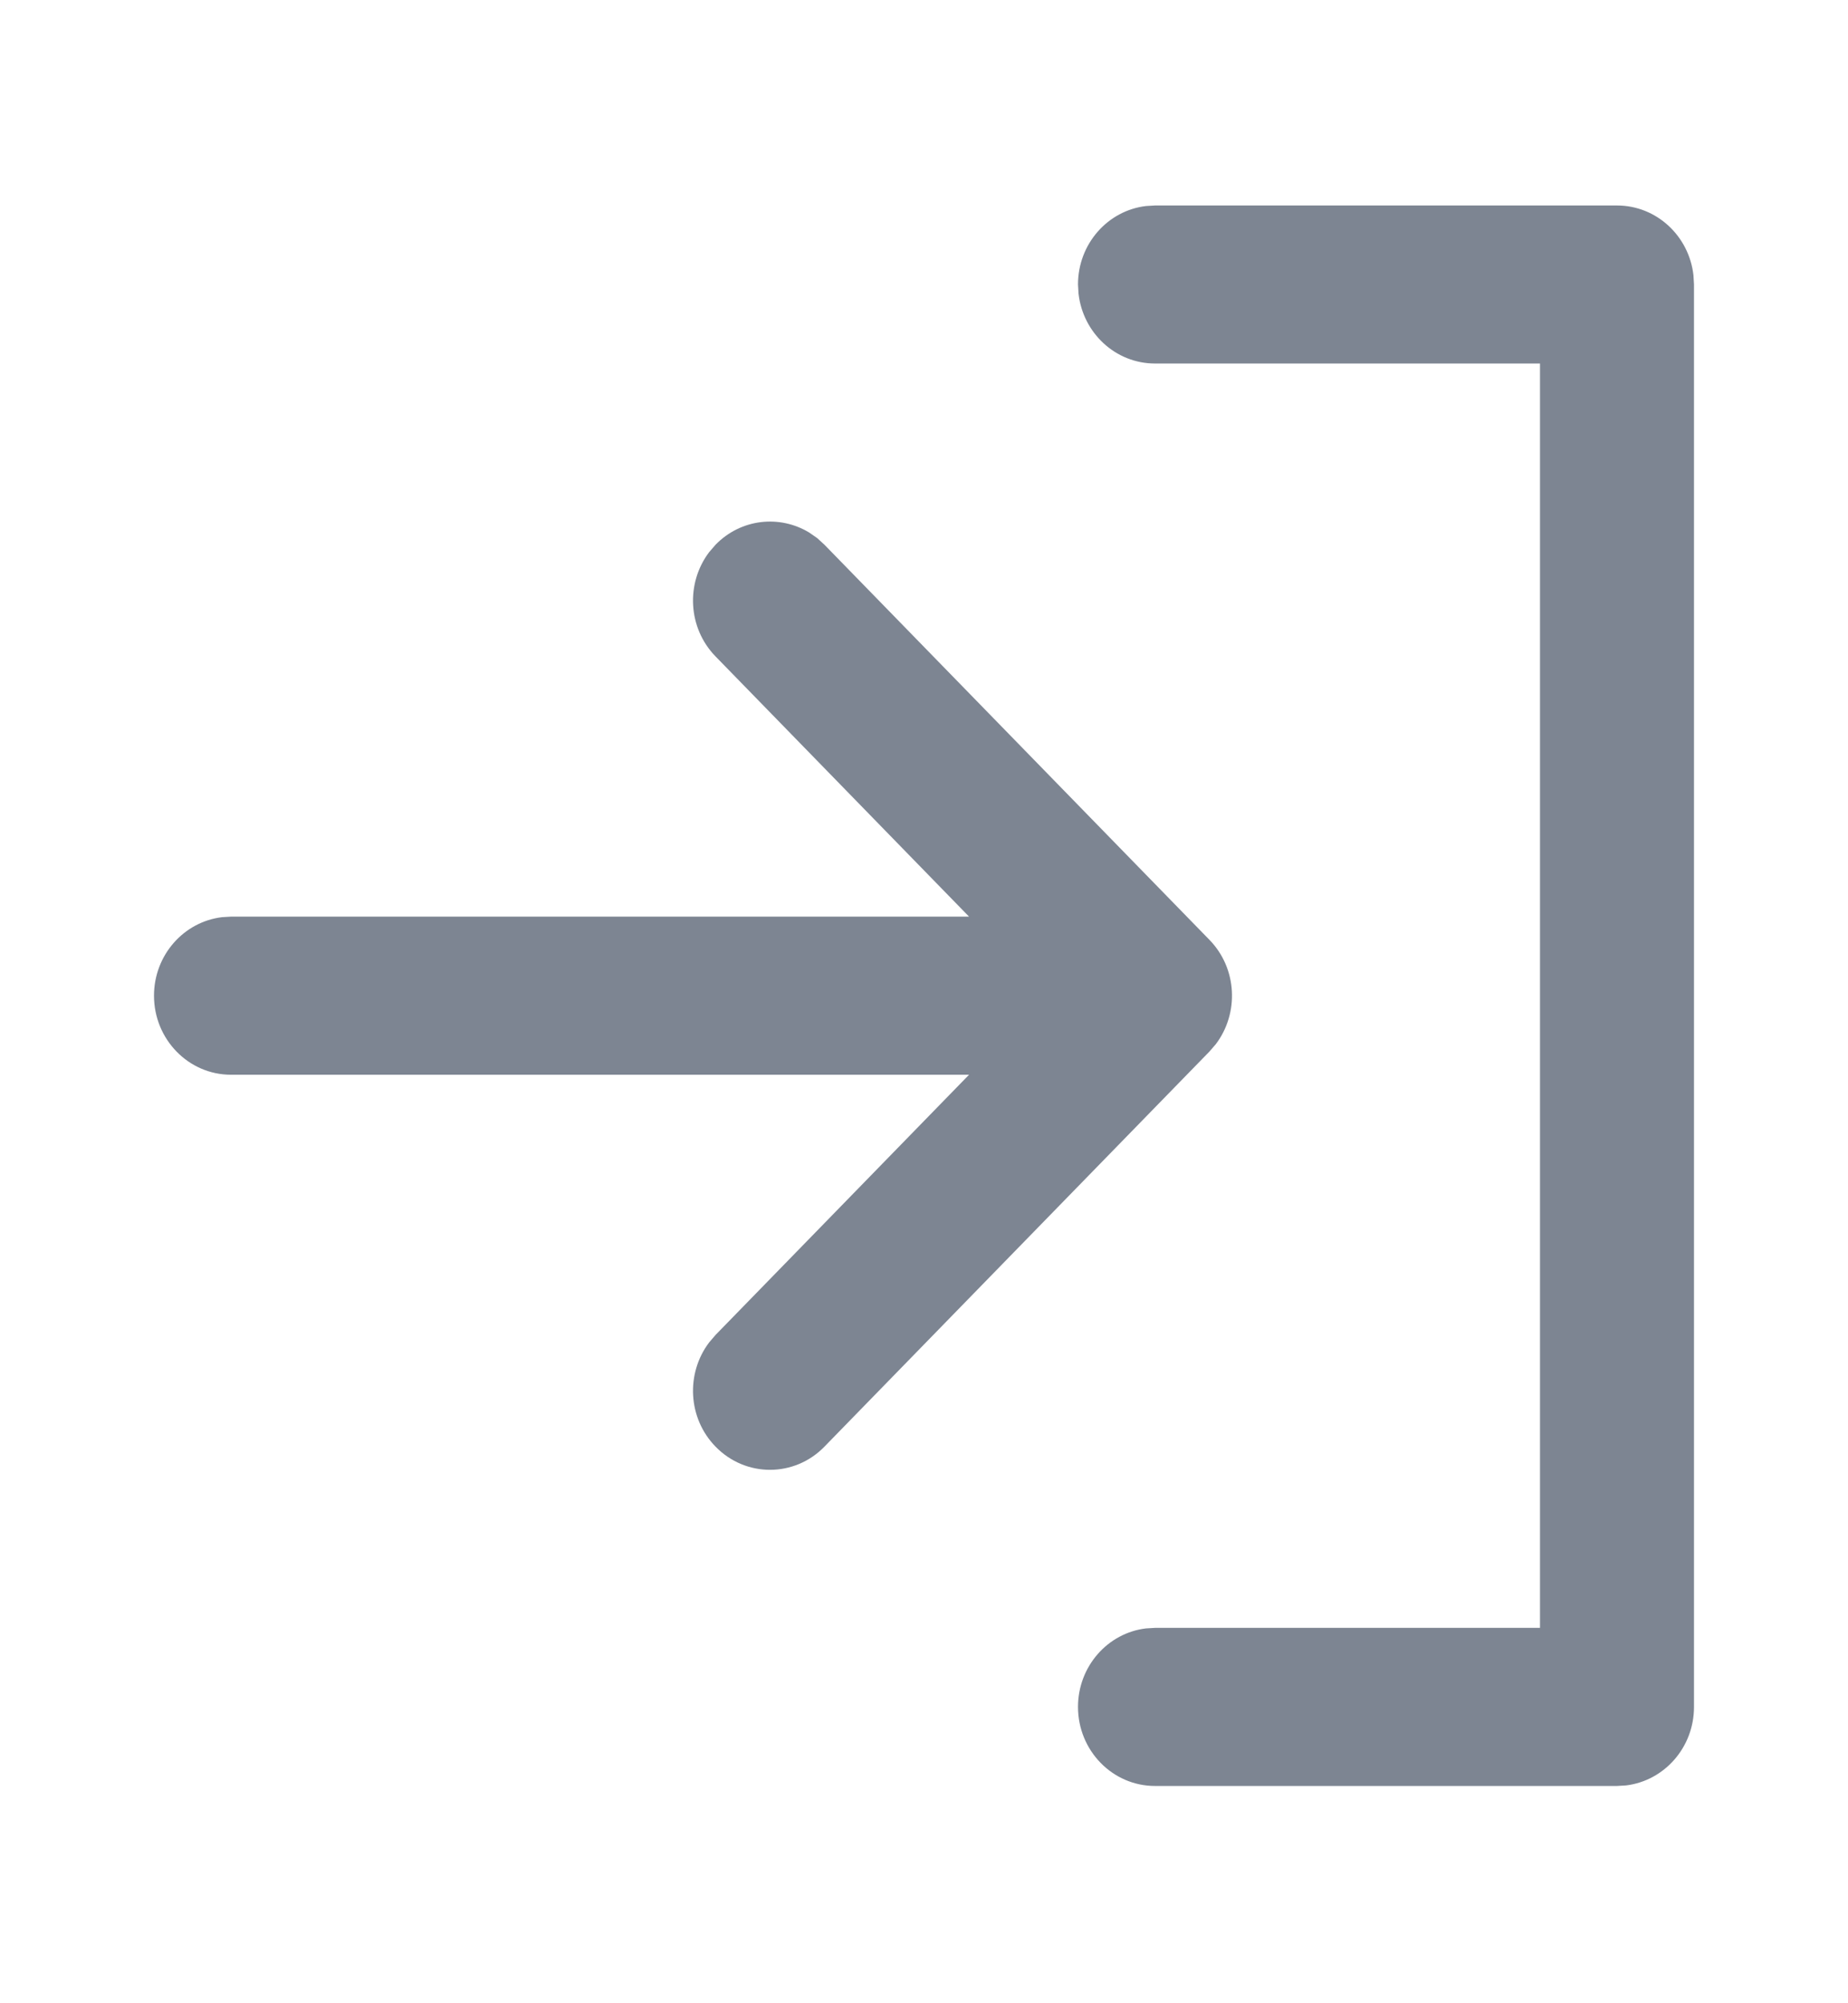 <svg width="24" height="26" viewBox="0 0 24 26" fill="none" xmlns="http://www.w3.org/2000/svg">
<g id="icn/sidebar/logout">
<g id="icn/sidebar/logout_2">
<path id="logout" fill-rule="evenodd" clip-rule="evenodd" d="M21 2.667C21.513 2.667 21.936 3.063 21.993 3.573L22 3.692V22.154C22 22.68 21.614 23.113 21.117 23.173L21 23.18H15C14.448 23.18 14 22.72 14 22.154C14 21.628 14.386 21.194 14.883 21.135L15 21.128H20V4.718H15C14.487 4.718 14.065 4.322 14.007 3.812L14 3.692C14 3.166 14.386 2.733 14.883 2.674L15 2.667H21ZM10.613 6.984L10.707 7.07L15.707 12.198C16.068 12.568 16.095 13.149 15.79 13.552L15.707 13.648L10.707 18.776C10.317 19.177 9.683 19.177 9.293 18.776C8.932 18.407 8.905 17.825 9.21 17.423L9.293 17.326L12.585 13.949H3C2.448 13.949 2 13.489 2 12.923C2 12.397 2.386 11.964 2.883 11.904L3 11.897H12.585L9.293 8.52C8.932 8.15 8.905 7.569 9.21 7.166L9.293 7.07C9.623 6.731 10.127 6.679 10.511 6.913L10.613 6.984Z" fill="#7D8592"/>
</g>
</g>
</svg>
